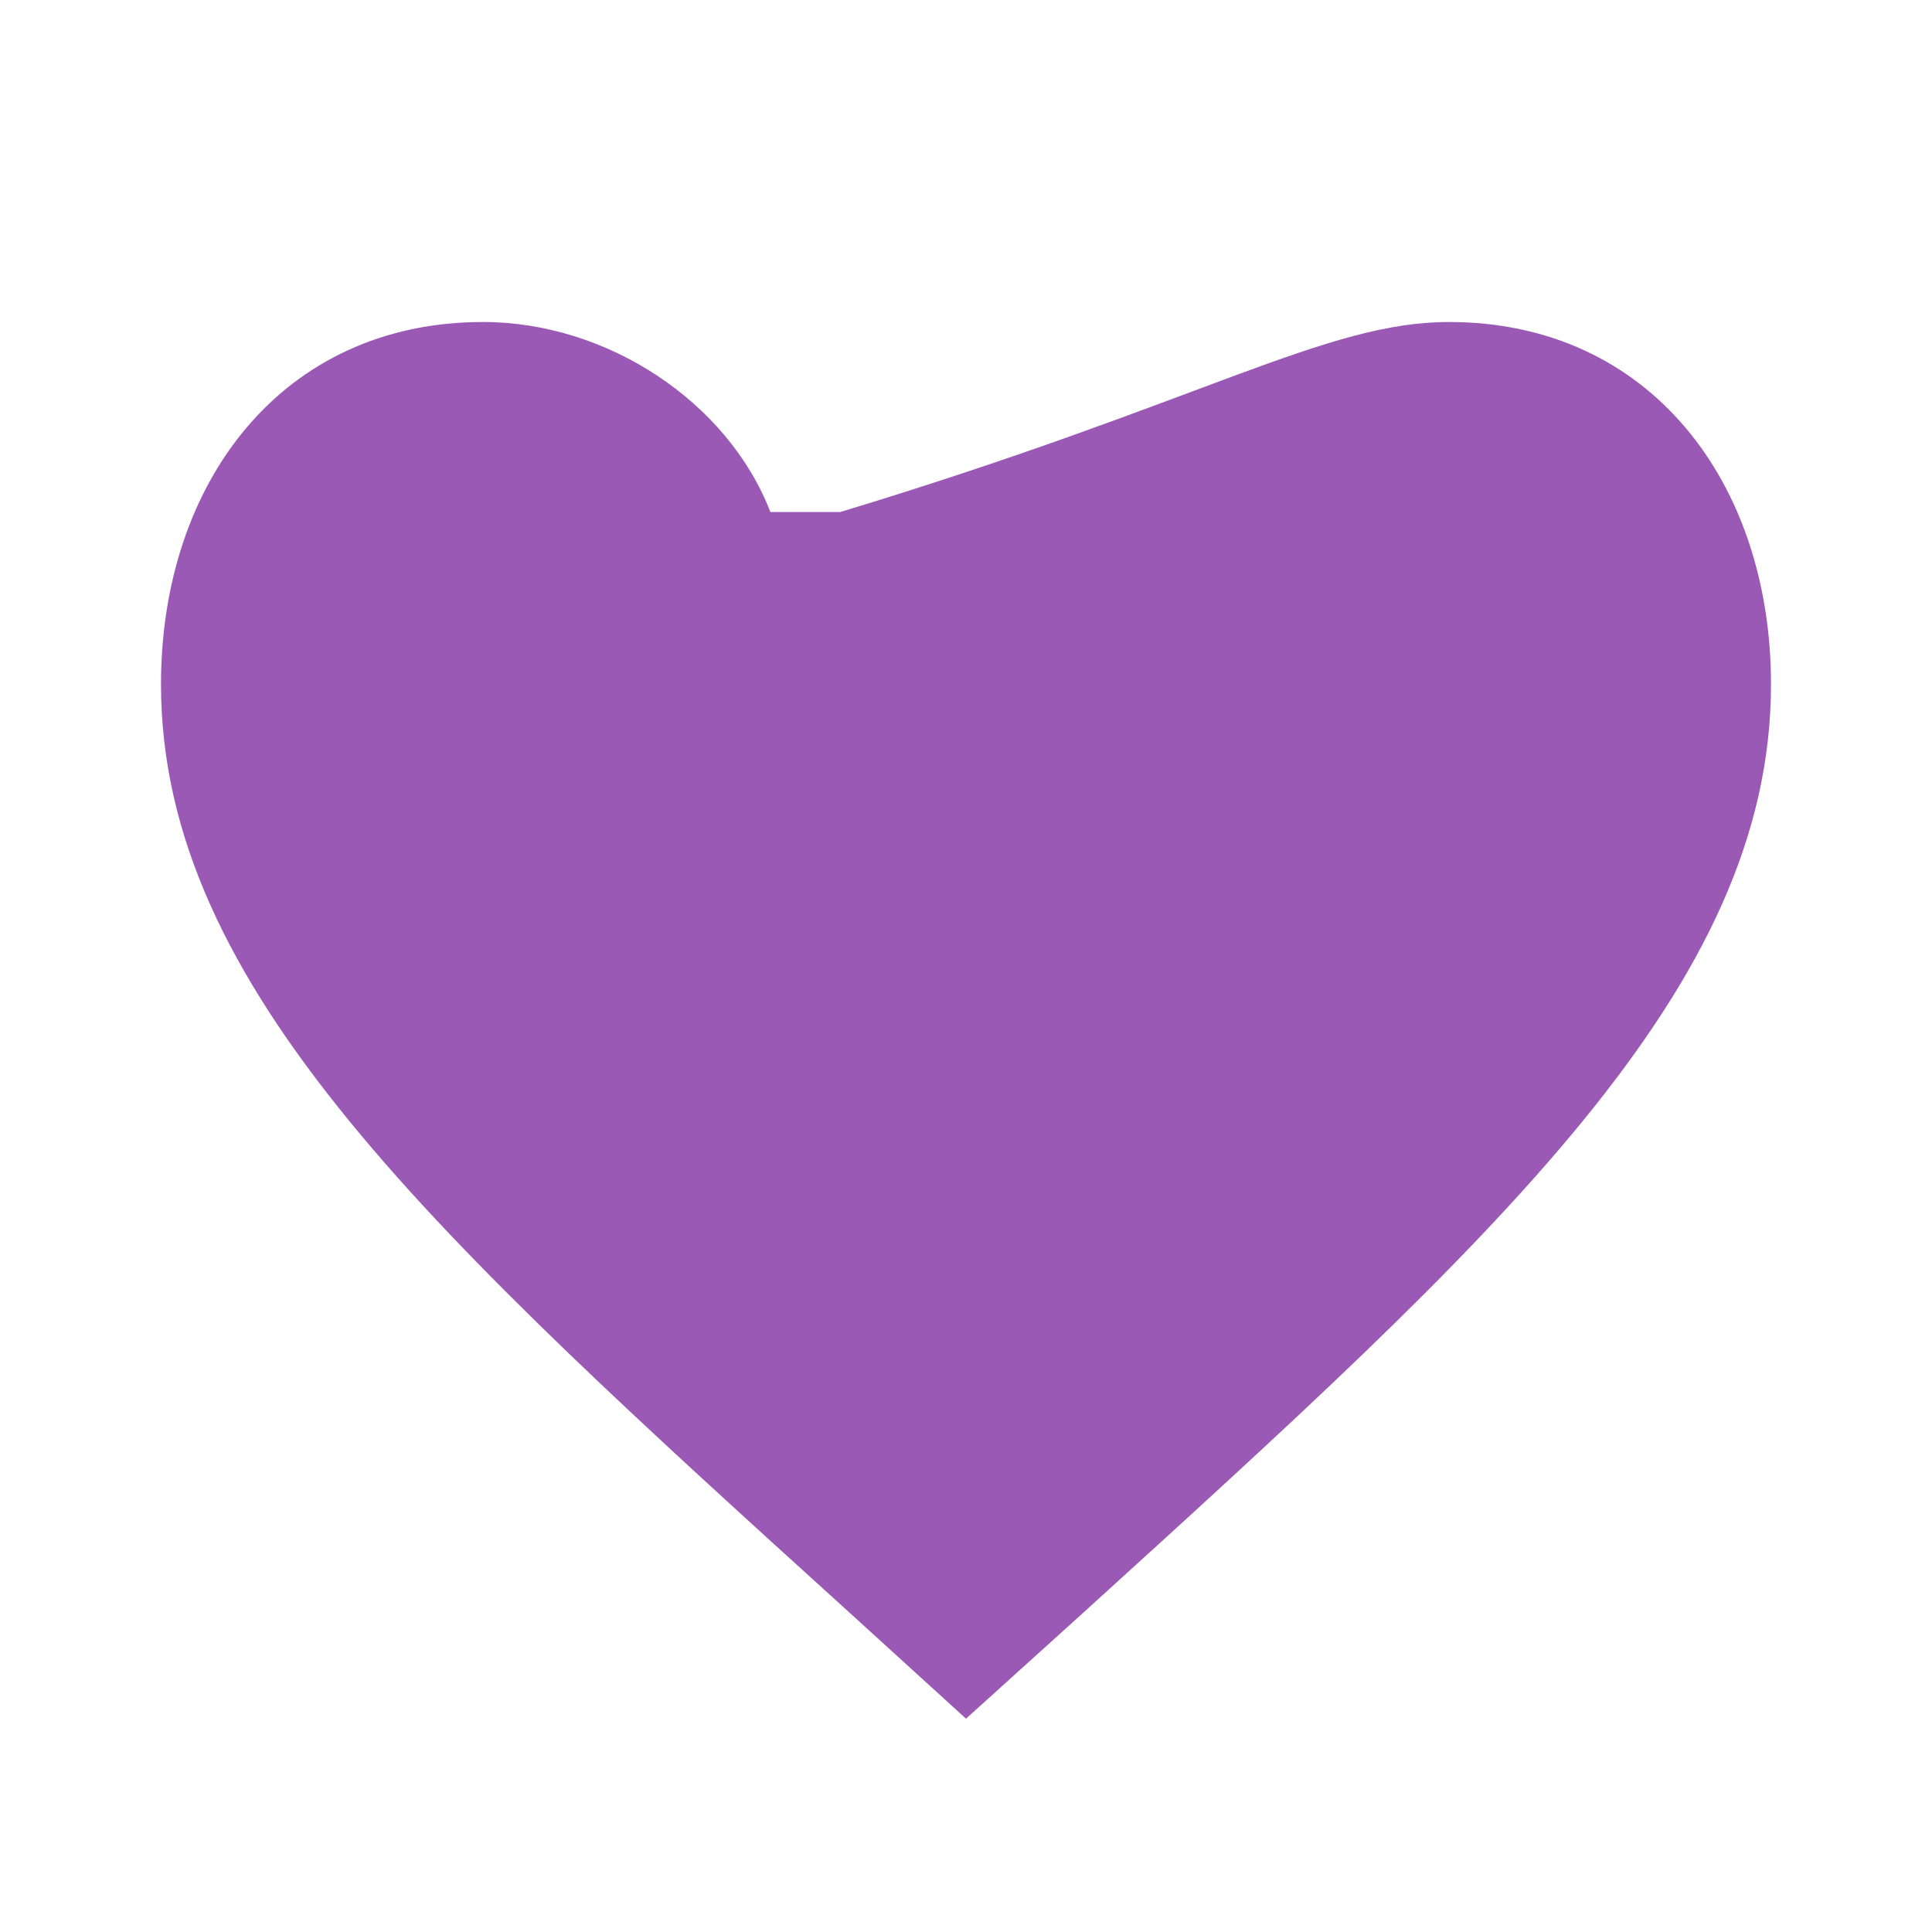 <svg xmlns="http://www.w3.org/2000/svg" width="64" height="64" fill="#9b59b6" viewBox="0 0 24 24">
  <path d="M12 21.35l-1.45-1.32C5.4 15.36 2 12.28 2 8.5 2 6 3.5 4 6 4c1.54 0 3.04.99 3.57 2.36h.87C14.96 4.99 16.46 4 18 4c2.5 0 4 2 4 4.5 0 3.78-3.4 6.86-8.55 11.54L12 21.35z"/>
</svg>
